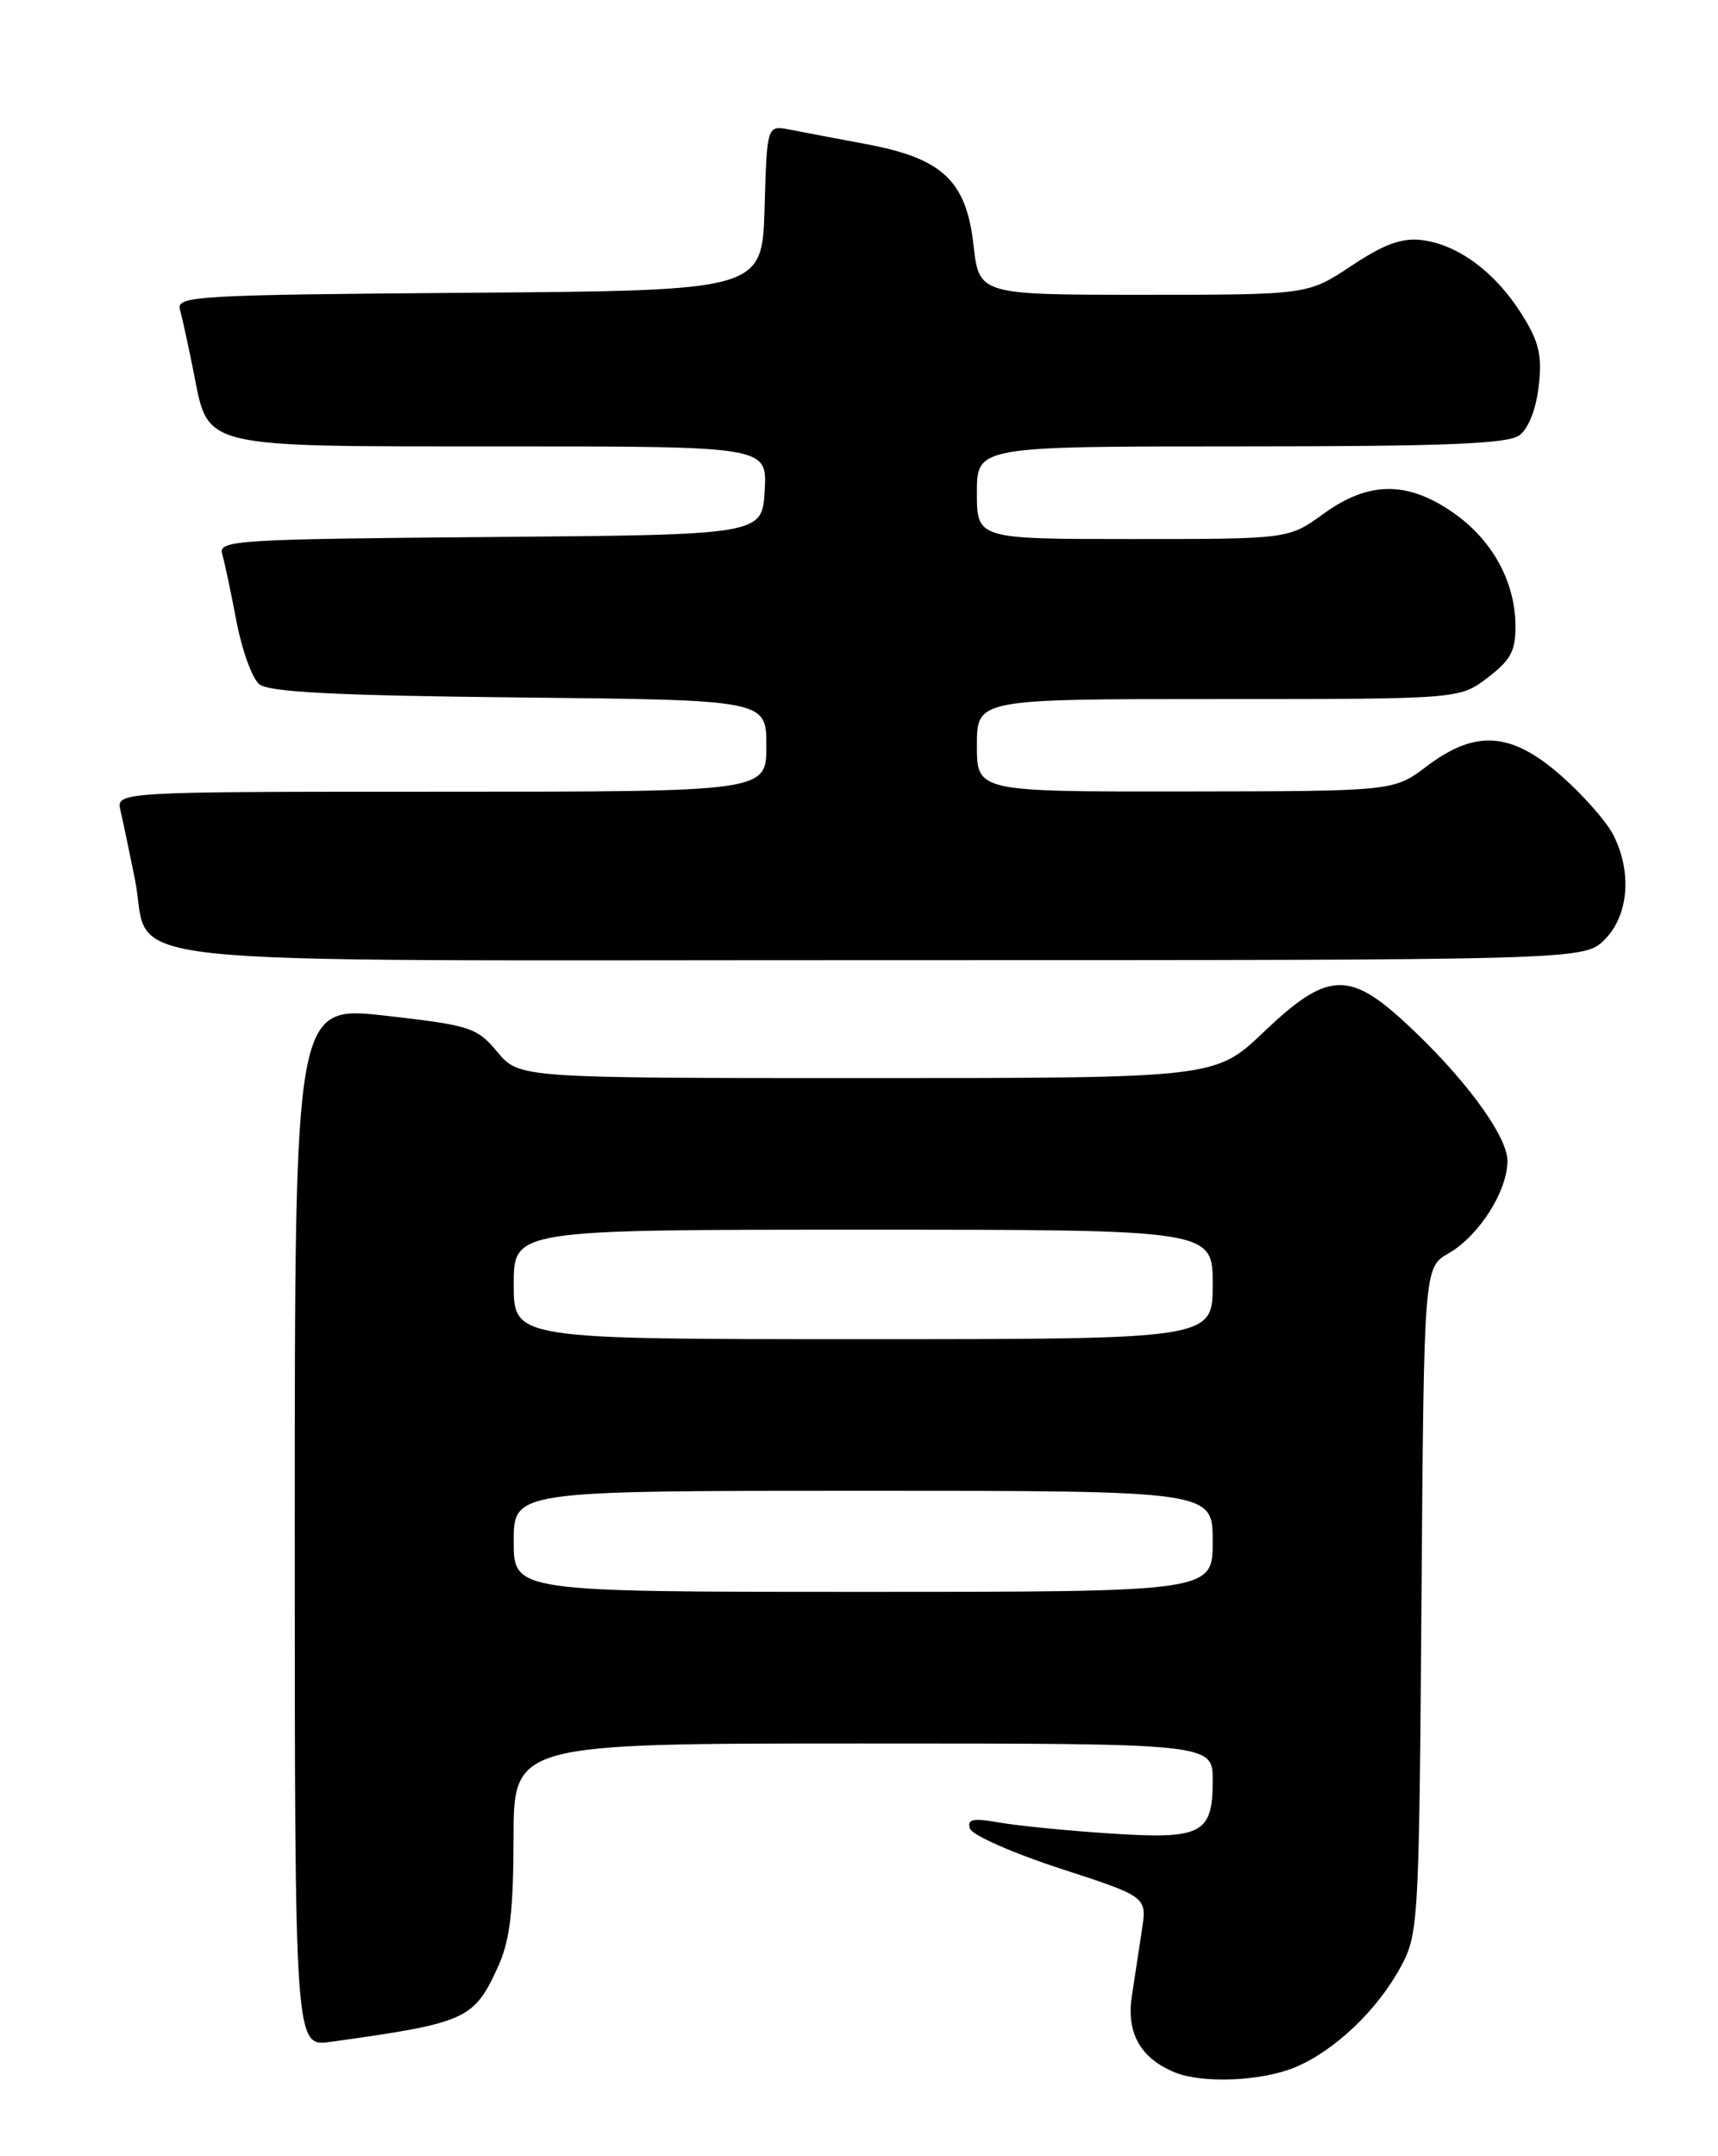 <?xml version="1.0" encoding="UTF-8" standalone="no"?>
<!DOCTYPE svg PUBLIC "-//W3C//DTD SVG 1.1//EN" "http://www.w3.org/Graphics/SVG/1.1/DTD/svg11.dtd" >
<svg xmlns="http://www.w3.org/2000/svg" xmlns:xlink="http://www.w3.org/1999/xlink" version="1.1" viewBox="0 0 204 256">
 <g >
 <path fill="currentColor"
d=" M 153.78 245.45 C 158.47 243.49 163.55 238.67 166.34 233.50 C 168.43 229.62 168.51 228.30 168.79 189.99 C 169.08 150.49 169.08 150.49 172.02 148.80 C 175.61 146.74 178.99 141.43 179.00 137.84 C 179.00 134.82 173.73 127.71 166.68 121.25 C 160.12 115.24 157.49 115.44 150.09 122.50 C 144.32 128.00 144.32 128.00 102.98 128.00 C 61.65 128.00 61.65 128.00 59.06 124.90 C 56.62 121.98 55.86 121.74 45.74 120.59 C 35.00 119.38 35.00 119.38 35.00 181.20 C 35.00 243.02 35.00 243.02 39.25 242.43 C 55.44 240.17 56.27 239.79 59.14 233.50 C 60.55 230.40 60.96 226.96 60.98 218.25 C 61.00 207.00 61.00 207.00 102.50 207.00 C 144.00 207.00 144.00 207.00 144.00 211.38 C 144.00 217.76 142.73 218.41 131.72 217.68 C 126.65 217.35 120.75 216.76 118.62 216.38 C 115.53 215.84 114.82 215.98 115.17 217.10 C 115.41 217.87 120.24 220.01 125.90 221.85 C 136.19 225.20 136.19 225.20 135.60 229.10 C 135.27 231.25 134.73 234.82 134.39 237.05 C 133.74 241.39 135.44 244.39 139.50 246.05 C 142.79 247.40 149.82 247.10 153.78 245.45 Z  M 190.55 111.55 C 193.41 108.68 193.82 103.48 191.53 99.06 C 190.73 97.51 187.96 94.38 185.39 92.11 C 179.45 86.89 175.23 86.59 169.43 90.97 C 165.50 93.94 165.50 93.94 140.75 93.97 C 116.00 94.00 116.00 94.00 116.00 88.50 C 116.00 83.00 116.00 83.00 144.66 83.00 C 173.31 83.00 173.31 83.00 176.66 80.45 C 179.41 78.35 179.99 77.25 179.95 74.20 C 179.88 68.95 177.14 64.03 172.50 60.83 C 167.07 57.08 162.50 57.13 157.16 61.00 C 153.02 64.00 153.02 64.00 134.51 64.00 C 116.00 64.00 116.00 64.00 116.00 58.50 C 116.00 53.00 116.00 53.00 147.31 53.00 C 171.55 53.00 179.02 52.70 180.41 51.69 C 181.49 50.90 182.40 48.59 182.71 45.85 C 183.13 42.16 182.75 40.56 180.67 37.27 C 177.55 32.32 173.14 29.05 168.88 28.51 C 166.47 28.21 164.39 28.96 160.49 31.55 C 155.29 35.00 155.29 35.00 135.78 35.00 C 116.26 35.00 116.26 35.00 115.59 29.05 C 114.73 21.45 111.90 18.80 102.85 17.11 C 99.36 16.46 95.28 15.68 93.79 15.39 C 91.07 14.86 91.07 14.86 90.79 24.68 C 90.50 34.50 90.50 34.50 55.69 34.76 C 23.18 35.01 20.91 35.14 21.37 36.76 C 21.64 37.72 22.37 41.08 23.00 44.24 C 24.80 53.31 23.50 53.00 59.77 53.00 C 91.10 53.00 91.10 53.00 90.80 58.25 C 90.50 63.50 90.50 63.50 58.19 63.76 C 28.05 64.01 25.91 64.15 26.38 65.76 C 26.66 66.72 27.42 70.30 28.07 73.73 C 28.72 77.16 29.94 80.54 30.78 81.23 C 31.91 82.18 39.81 82.58 61.65 82.81 C 91.00 83.11 91.00 83.11 91.00 88.56 C 91.00 94.00 91.00 94.00 52.39 94.00 C 13.78 94.00 13.78 94.00 14.31 96.25 C 14.60 97.49 15.36 101.13 16.01 104.34 C 18.15 115.00 9.01 114.00 104.55 114.00 C 188.09 114.00 188.09 114.00 190.55 111.55 Z  M 61.00 183.00 C 61.00 177.00 61.00 177.00 102.50 177.00 C 144.00 177.00 144.00 177.00 144.00 183.00 C 144.00 189.00 144.00 189.00 102.50 189.00 C 61.00 189.00 61.00 189.00 61.00 183.00 Z  M 61.00 152.50 C 61.00 146.00 61.00 146.00 102.50 146.00 C 144.00 146.00 144.00 146.00 144.00 152.50 C 144.00 159.00 144.00 159.00 102.50 159.00 C 61.00 159.00 61.00 159.00 61.00 152.50 Z "/>
</g>
</svg>